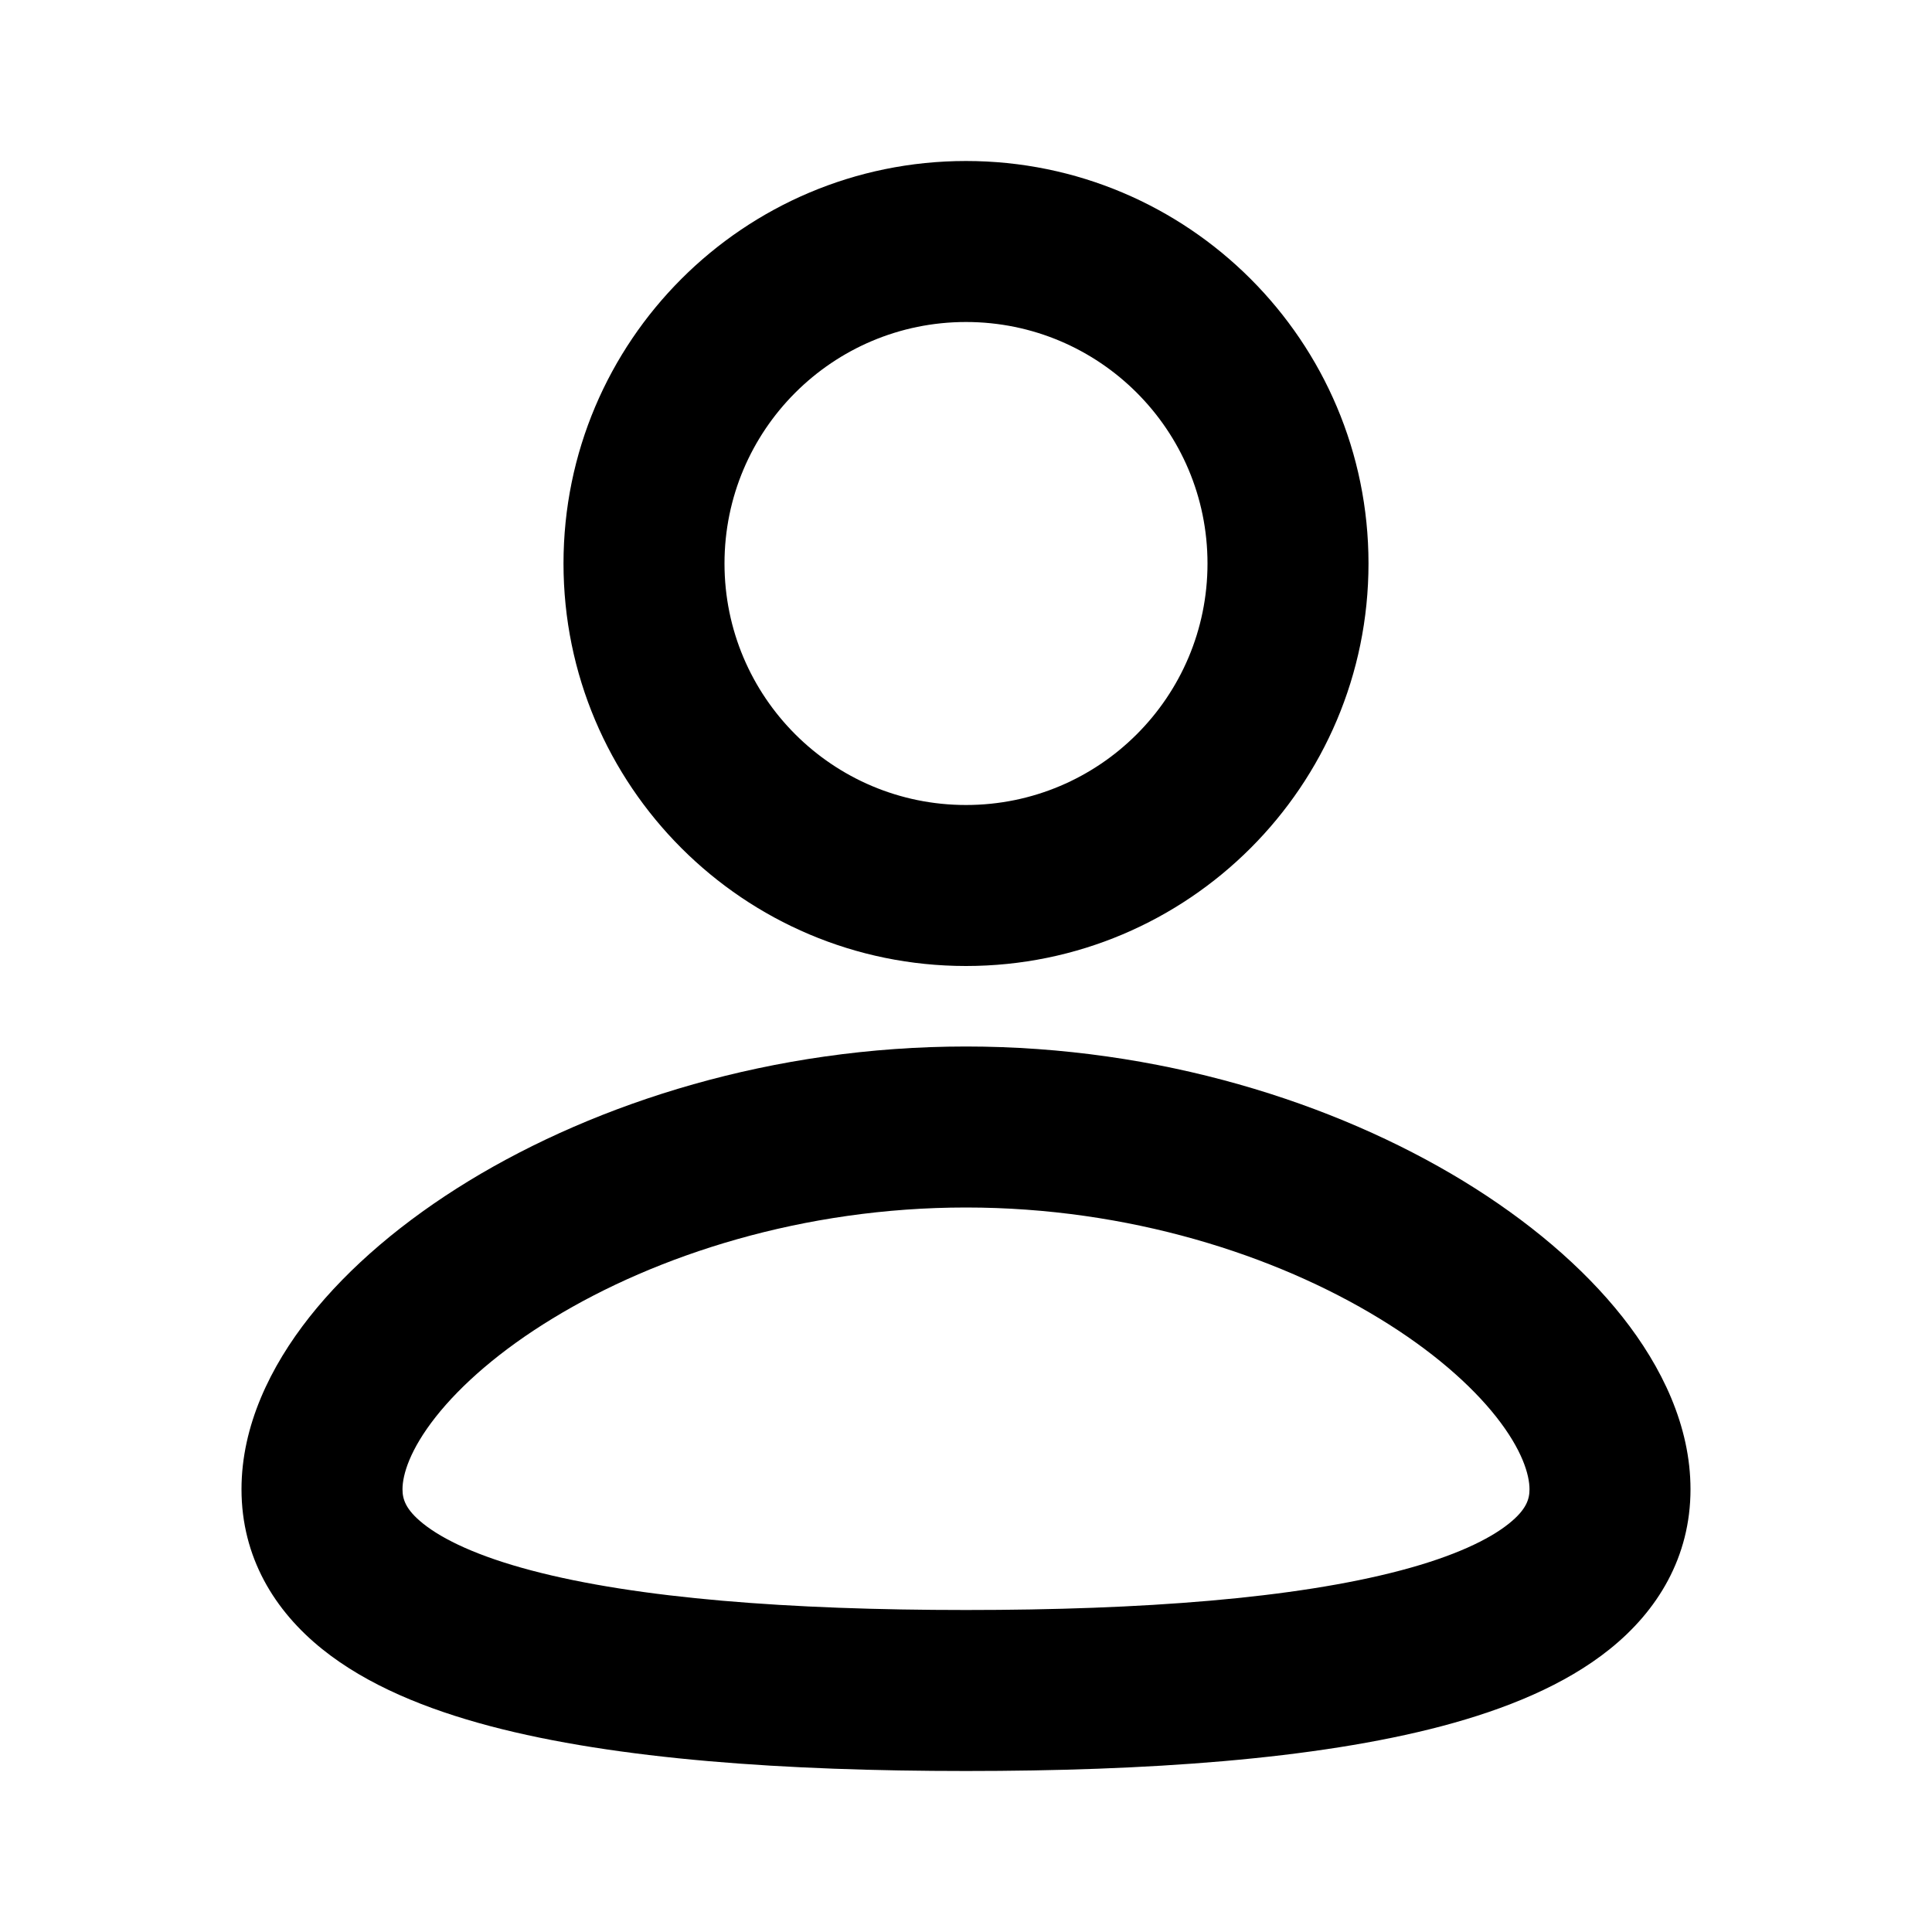 <svg width="24" height="24" viewBox="0 0 24 24" fill="none" xmlns="http://www.w3.org/2000/svg">
<g clip-path="url(#clip0_505_651)">
<path fill-rule="evenodd" clip-rule="evenodd" d="M12 13C14.396 13 16.575 13.694 18.178 14.671C18.979 15.16 19.662 15.736 20.156 16.361C20.642 16.977 21 17.713 21 18.5C21 19.345 20.589 20.011 19.997 20.486C19.437 20.936 18.698 21.234 17.913 21.442C16.335 21.859 14.229 22 12 22C9.771 22 7.665 21.859 6.087 21.442C5.302 21.234 4.563 20.936 4.003 20.486C3.411 20.011 3 19.345 3 18.5C3 17.713 3.358 16.977 3.844 16.361C4.338 15.736 5.021 15.16 5.822 14.671C7.425 13.694 9.605 13 12 13ZM12 15C9.977 15 8.157 15.59 6.864 16.379C6.217 16.773 5.729 17.201 5.413 17.601C5.09 18.011 5 18.321 5 18.5C5 18.622 5.037 18.751 5.255 18.926C5.504 19.126 5.937 19.333 6.599 19.508C7.917 19.857 9.811 20 12 20C14.189 20 16.083 19.857 17.401 19.508C18.063 19.333 18.496 19.126 18.745 18.926C18.963 18.751 19 18.622 19 18.5C19 18.321 18.91 18.011 18.587 17.601C18.271 17.201 17.783 16.773 17.136 16.379C15.843 15.59 14.023 15 12 15ZM12 2C14.761 2 17 4.239 17 7C17 9.761 14.761 12 12 12C9.239 12 7 9.761 7 7C7 4.239 9.239 2 12 2ZM12 4C10.343 4 9 5.343 9 7C9 8.657 10.343 10 12 10C13.657 10 15 8.657 15 7C15 5.343 13.657 4 12 4Z" fill="current"/>
</g>
</svg>
